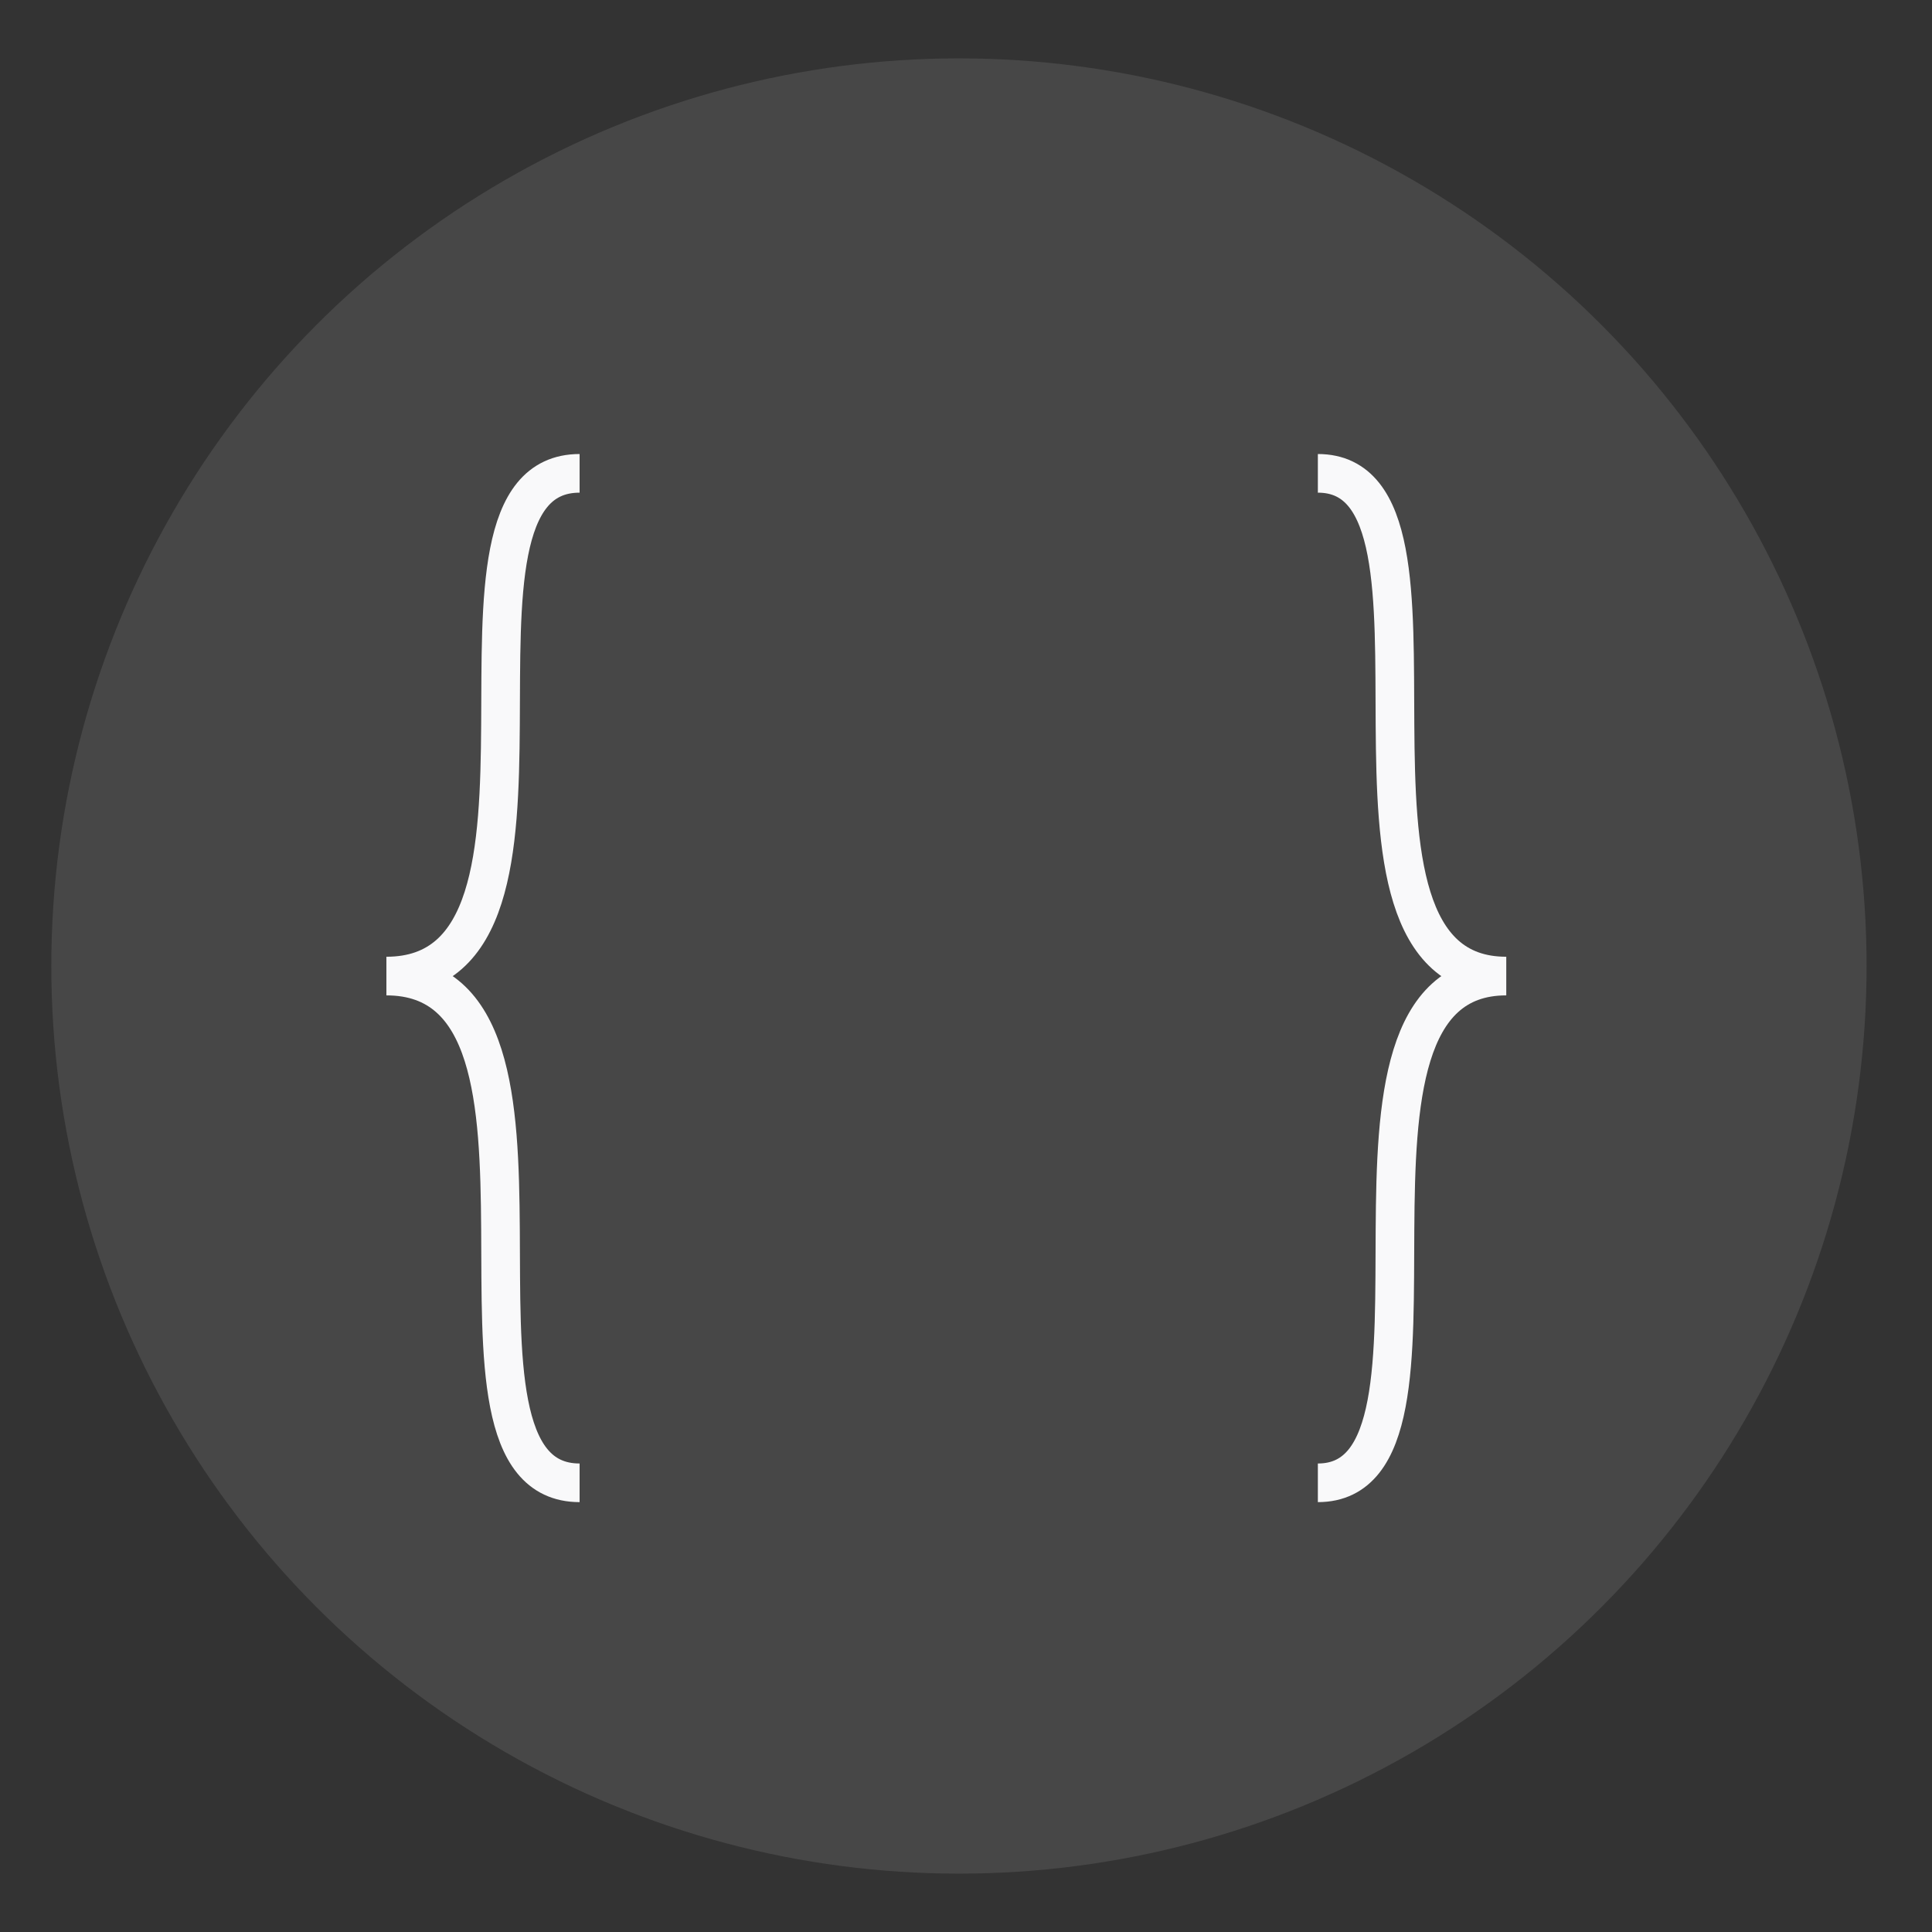 <?xml version="1.0" encoding="utf-8"?>
<!-- Generator: Adobe Illustrator 16.0.0, SVG Export Plug-In . SVG Version: 6.00 Build 0)  -->
<!DOCTYPE svg PUBLIC "-//W3C//DTD SVG 1.1//EN" "http://www.w3.org/Graphics/SVG/1.1/DTD/svg11.dtd">
<svg version="1.1" xmlns="http://www.w3.org/2000/svg" xmlns:xlink="http://www.w3.org/1999/xlink" x="0px" y="0px" width="100px"
	 height="100px" viewBox="0 0 100 100" enable-background="new 0 0 100 100" xml:space="preserve">
<rect x="0" y="0" width="100" height="100" fill="#333333" stroke="none"/>
<g id="bg">
	<circle opacity="0.1" fill="#FFFFFF" cx="49.635" cy="50" r="46.979"/>
</g>
<g id="icon">
	<g>
		<path fill="none" stroke="#F9F9FA" stroke-width="2" stroke-miterlimit="10" d="M30,24.5c-8.621,0,1.035,26.021-10,26.021"/>
		<path fill="none" stroke="#F9F9FA" stroke-width="2" stroke-miterlimit="10" d="M30,76.75c-8.621,0,1.035-26.229-10-26.229"/>
	</g>
	<g>
		<path fill="none" stroke="#F9F9FA" stroke-width="2" stroke-miterlimit="10" d="M68.212,24.5c8.405,0-1.008,26.021,9.75,26.021"/>
		<path fill="none" stroke="#F9F9FA" stroke-width="2" stroke-miterlimit="10" d="M68.212,76.75c8.405,0-1.008-26.229,9.75-26.229"
			/>
	</g>
</g>
</svg>
